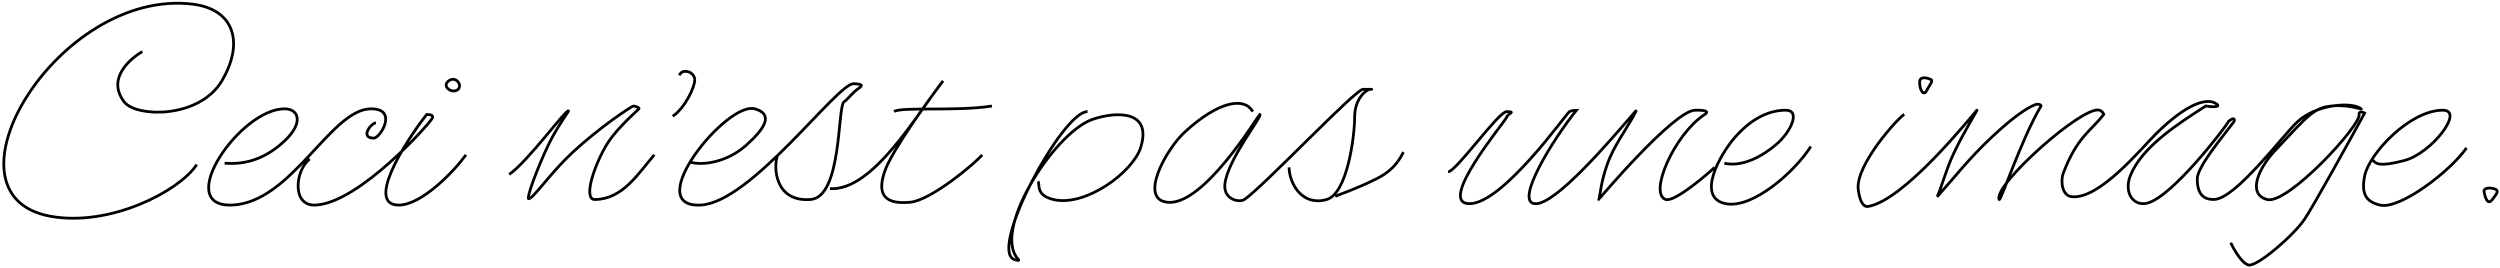 <svg width="896" height="96" viewBox="0 0 896 96" fill="none" xmlns="http://www.w3.org/2000/svg">
<path d="M51.002 18.485C47.002 20.819 38 27.999 44.5 36.499C48.849 42.186 71.5 42.513 79.5 28.999C87.545 15.409 84.099 3.309 69.002 1.485C20.83 -4.334 -23.886 69.822 18 77.499C39.425 81.426 64.335 68.485 70.502 58.986M80.5 58.5C85.5 58.833 93.5 58.5 102 50.5C109 43.912 107 39 102 39C86 39 62 74.161 83 73.5C104.495 72.823 118.5 39 133 39C142.821 39 136.236 49.5 134 49.5C128.852 49.5 133 44.049 134.739 44.049M111 57C105.834 60.942 104.413 73.835 113 73.5C128.752 72.885 154.494 43.753 154.994 42.253C155.394 41.053 153.732 41.056 152.899 41.056C144.566 51.722 131.147 73.5 142.921 73.5C151.103 73.5 162.667 61.5 167 55.5M182.5 62.5C189.119 58 202.894 39.035 203.767 39.735C203.942 39.875 199.591 45.521 196.503 52C192.473 60.453 188.571 71.162 189.481 71.235C190.97 71.353 197.105 62.193 204.984 54.825C214.731 45.712 226.447 38 227 38C227.8 38 229.343 38.677 229 39C225.439 42.353 219.863 47.468 216.957 52.63C212.217 61.051 209.274 71.5 213.166 71.5C223.243 71.5 229 61.81 234.5 55.5M243.5 27C244.397 24.393 248.903 25.607 248.996 28.549C249.081 31.253 245.329 38.886 241.104 41.654M247 58C251.5 59.5 260.508 58.272 267.5 52C274.492 45.728 277.149 40.873 270.5 39C260.541 36.195 229.597 74.384 251 73.5C269.223 72.747 300.147 29.638 306 30C309.681 30.228 308.833 30.666 308 31.5C306 32.667 303.586 35.851 302.5 36.5C300.112 37.926 301.857 70.637 290.5 71.5C277.523 72.486 277.16 59.585 278.66 55.752M297.479 67.597C312.845 68.595 328.667 40.833 338 29C332.167 36.667 319.798 53.913 317.236 61.012C314.673 68.11 315.439 73.5 326.216 72.486C333.91 71.763 350.063 58 352 55.5M320.428 40C322.895 38.184 343.078 40 355.5 38M389.775 40C380.785 39.843 354.199 89.548 363.5 93C364.852 93.502 365.365 93.38 365 93C355.356 82.977 377.235 48.418 391 43C397.207 40.557 413.423 38 408.833 52.83C406.107 61.637 389.077 74.282 377.502 71.5C371.024 69.943 372.814 66 372 65M449 40C446 34.67 436.771 36.167 424.598 47.342C417.958 53.438 407.935 71.5 418.5 72.5C431.48 73.729 450.5 42 451.5 41C453 41 439.946 57.031 439 66C438.419 71.509 444.141 72.742 446 71.5C452.535 67.135 485.827 31.955 488.5 32C492.105 32.061 492 32 491 32C490 32 485.5 35 485.5 42C485.5 49 482.849 69.379 475.5 71.5C466.705 74.038 462.119 65.85 462 60M478.579 70.391C480.579 69.391 485.5 67.996 493.5 64C500.603 60.452 502.333 55.5 503 54.5M519 61.5C521.497 62.026 537.106 39.897 540 40C543.498 40.125 540.5 40.5 540 42C539.5 43.5 514.672 73 526.672 73C538.672 73 561.5 40.5 562.5 40C563.3 39.6 564.5 39.5 565 39.5C556.667 49.833 542.821 72.2 550.021 73C557.221 73.8 577 50.5 586.5 39.5C584.384 44.169 579.702 50.249 577.061 56.322C573.668 64.122 573.384 71.266 573 71.5C572.731 71.664 599.882 39.644 607.5 39.5C612.699 39.401 611.937 40.39 611 41C600.07 48.116 590.764 69.443 597 71.5C600.324 72.596 613 61.5 614.5 60M618 58.5C620 59 626.88 59.945 636.529 51.832C641.846 47.362 645.5 39.5 640 39.5C634.5 39.5 628.248 42 622 49C616.452 55.216 607.69 70.901 618.5 73C628.355 74.913 643.456 61.263 649 52.5M682.5 41C680.5 42 664.867 59.116 666 68C666.583 72.573 668.019 74.241 669.5 74C682.5 71.888 706.674 41.555 708.5 39.5C709.317 38.581 703.923 47.023 700.089 55.224C697.562 60.628 696.155 66.197 694.301 70.5C700.135 64 705.548 56.92 714 49C723.437 40.158 728 38 729.5 37.5C730.7 37.1 731.691 37.68 731.5 38C724.39 49.924 716.977 72.616 716.5 71.5C714.298 66.347 746.686 37.5 752.5 39.5C753.256 39.76 753.833 40.5 754 41C749.333 47 744.49 49 739.5 62C738.41 64.839 739.017 70.152 742.5 70.5C752.5 71.5 767.265 53.369 772.528 48.14C783.251 37.488 790.5 35 794 37C796.8 38.6 792.333 38.333 790.5 38C781 44.167 767.639 52.5 763.5 63C761.116 69.047 764.576 74.073 769.635 72.786C778.615 70.5 797.766 45.451 798.766 43.451C800.766 41.851 800.933 42.784 800.766 43.451C796.933 48.617 787.495 59.705 787.495 64.105C787.495 69.605 789.742 71.5 793.382 71.5C801.253 71.5 818.287 48.232 823.615 43.451C830.113 37.619 841.5 36.561 845.5 38.561C848.3 40.161 843.326 37.432 836.342 37.931C829.357 38.429 827.507 41 815.234 54.127C809.728 60.016 805.156 69.493 812.5 71.5C819.844 73.507 846.339 44.815 845.5 41C845.228 39.765 847 40.167 847.5 40.5C841.667 51.167 829.2 73.7 826 78.5C822 84.5 809 95.5 806 95C803.6 94.6 800.667 89.5 799.5 87M850.5 57.5C851.5 58.5 852.331 60 861.831 57.5C871.331 55 883.5 39.5 875.5 39.5C863.627 39.5 849.067 55.139 847.5 63C846.165 69.692 848.114 72.329 853 73.5C860.16 75.216 878.386 61.206 884 53M160.782 28.999C158.187 30.978 162 33.675 164 32.175C166 30.675 163.376 27.02 160.782 28.999ZM890.261 68.5C890.761 71.5 891.761 73.5 893.261 71.5C894.761 69.5 896.261 68 893.261 67.5C890.861 67.1 890.261 68 890.261 68.5ZM688 29.5C688 32.5 689.5 34.5 690.5 32.5C691.5 30.5 693 29 692 28.5C691 28 688 27 688 29.5Z" stroke="black"/>
</svg>
